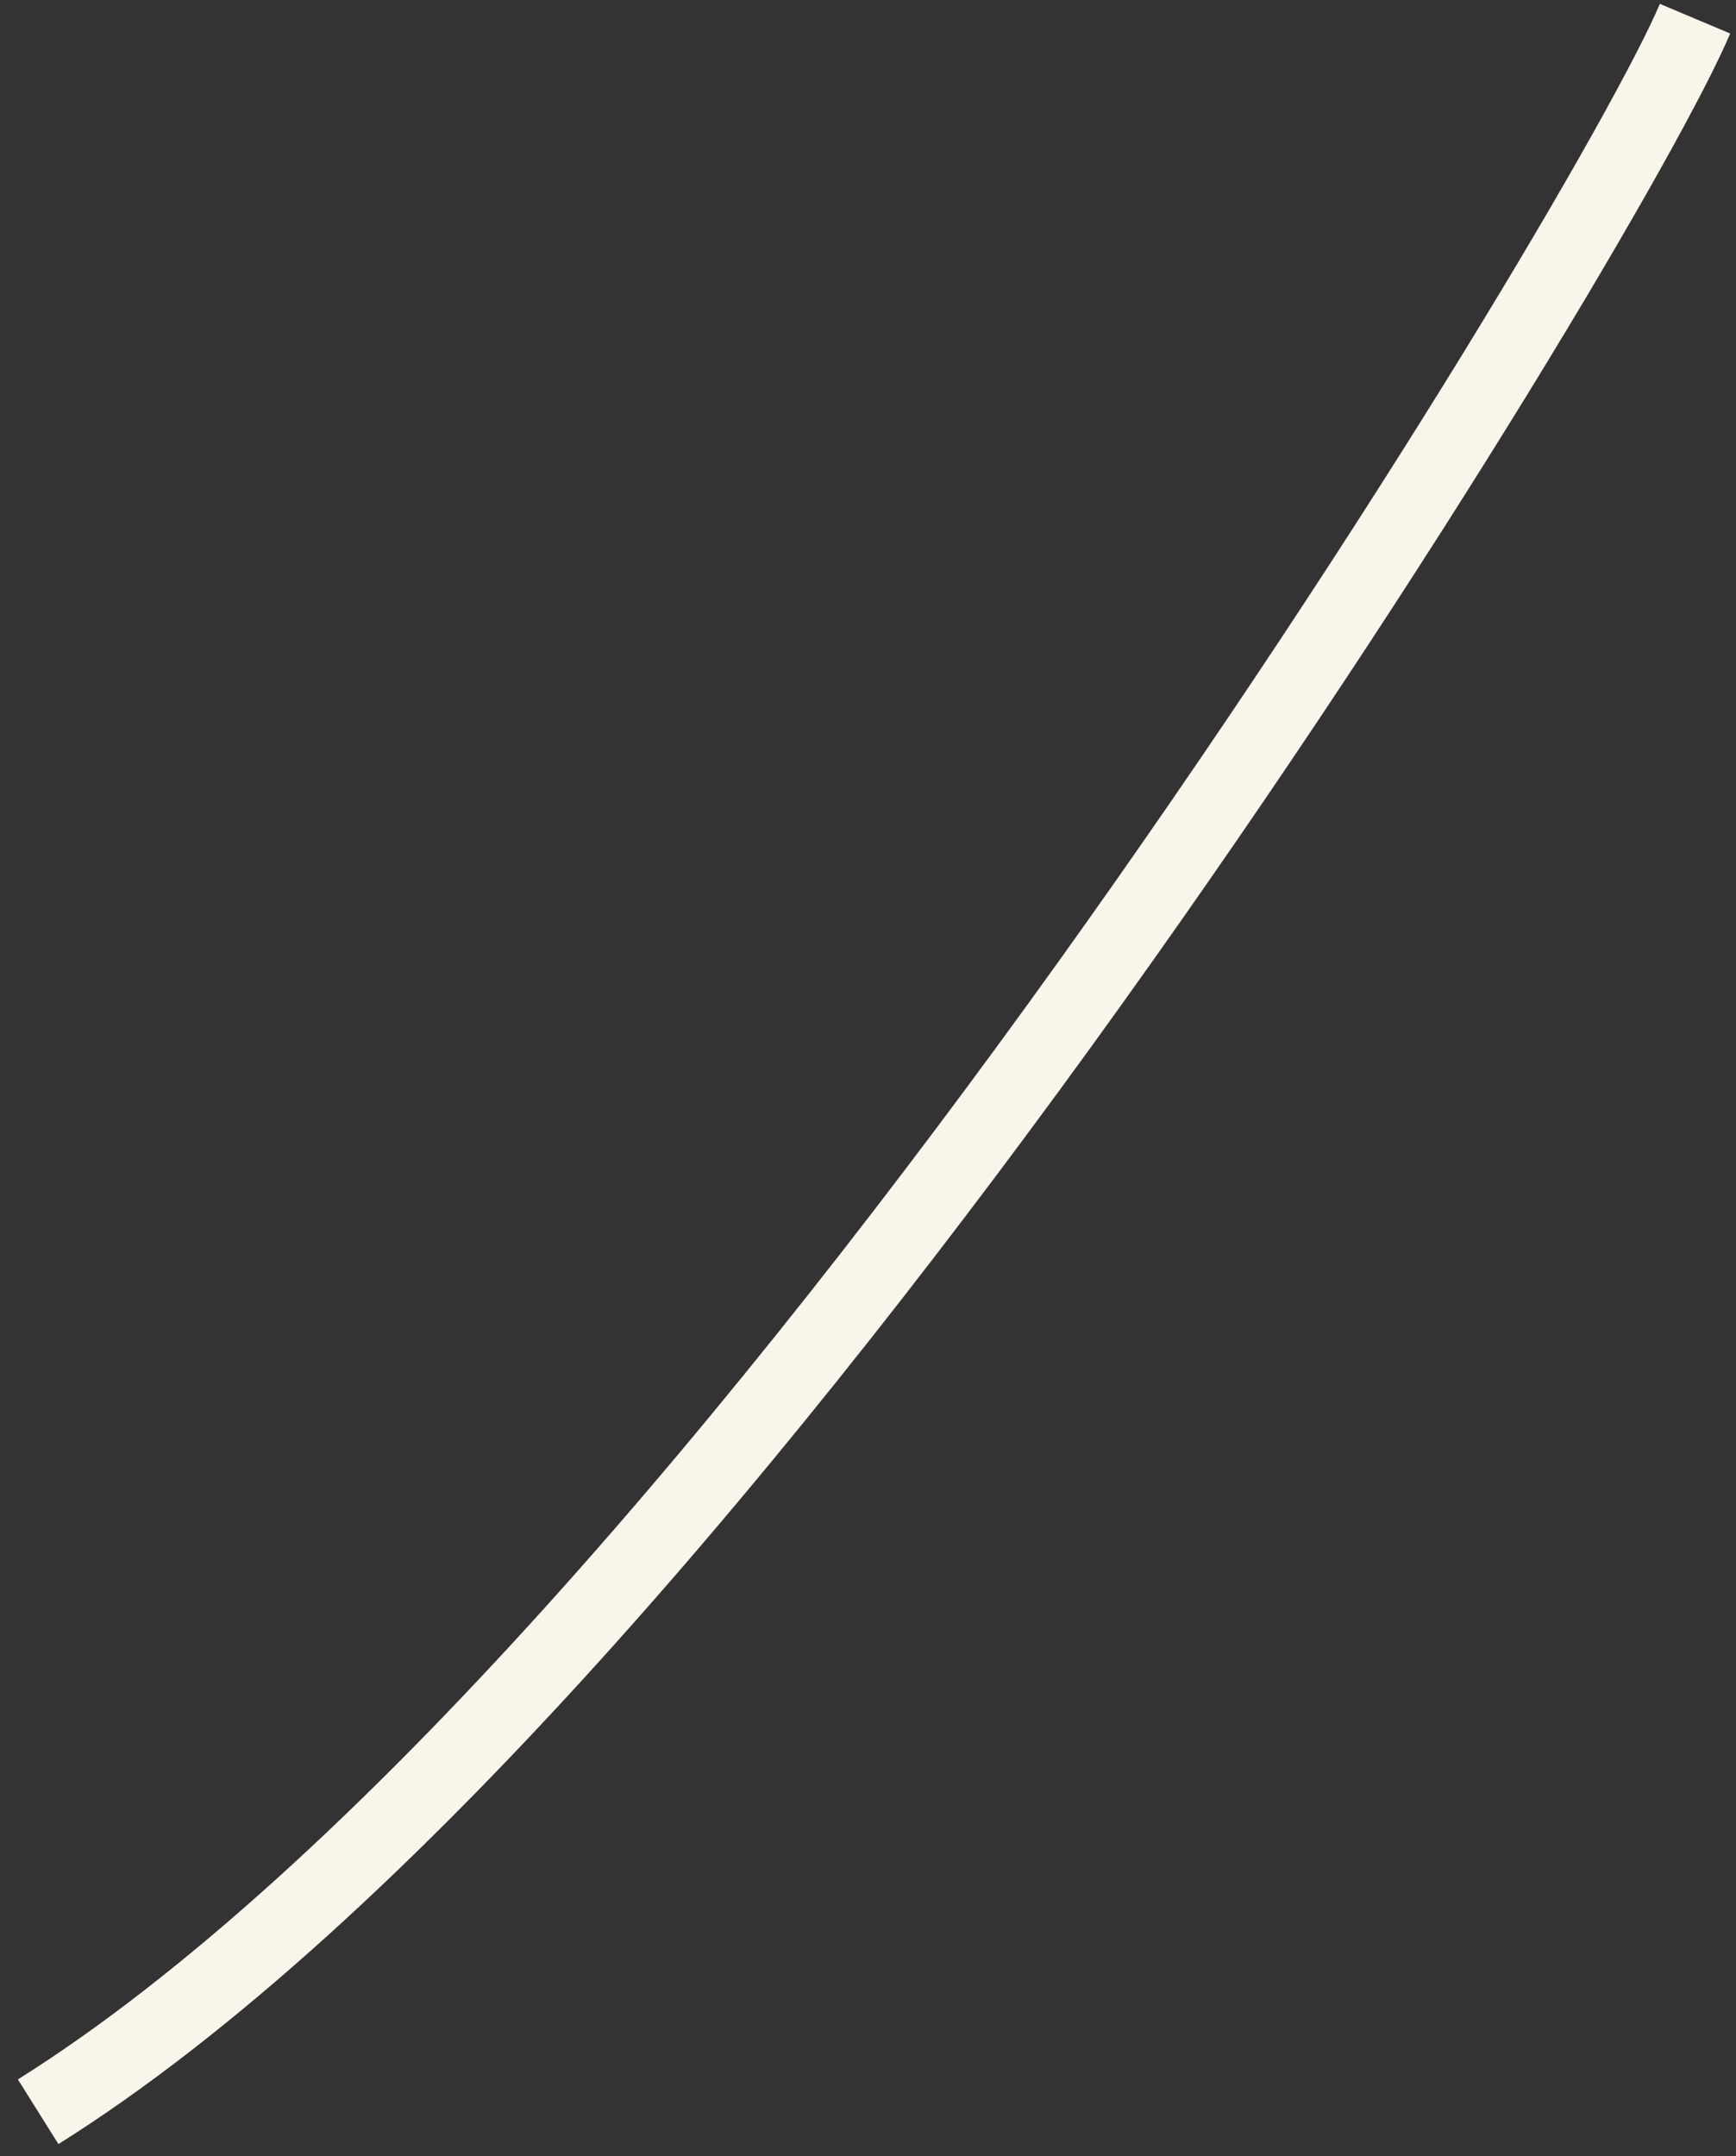 <svg width="91" height="113" viewBox="0 0 91 113" fill="none" xmlns="http://www.w3.org/2000/svg">
<rect x="0" y="0" width="91" height="113" fill="#333333" stroke="none"/>
<path d="M88.852 0.979C84.171 12.095 37.838 88.185 2 110.667" stroke="#FAF5EB" stroke-width="4"/>
</svg>
